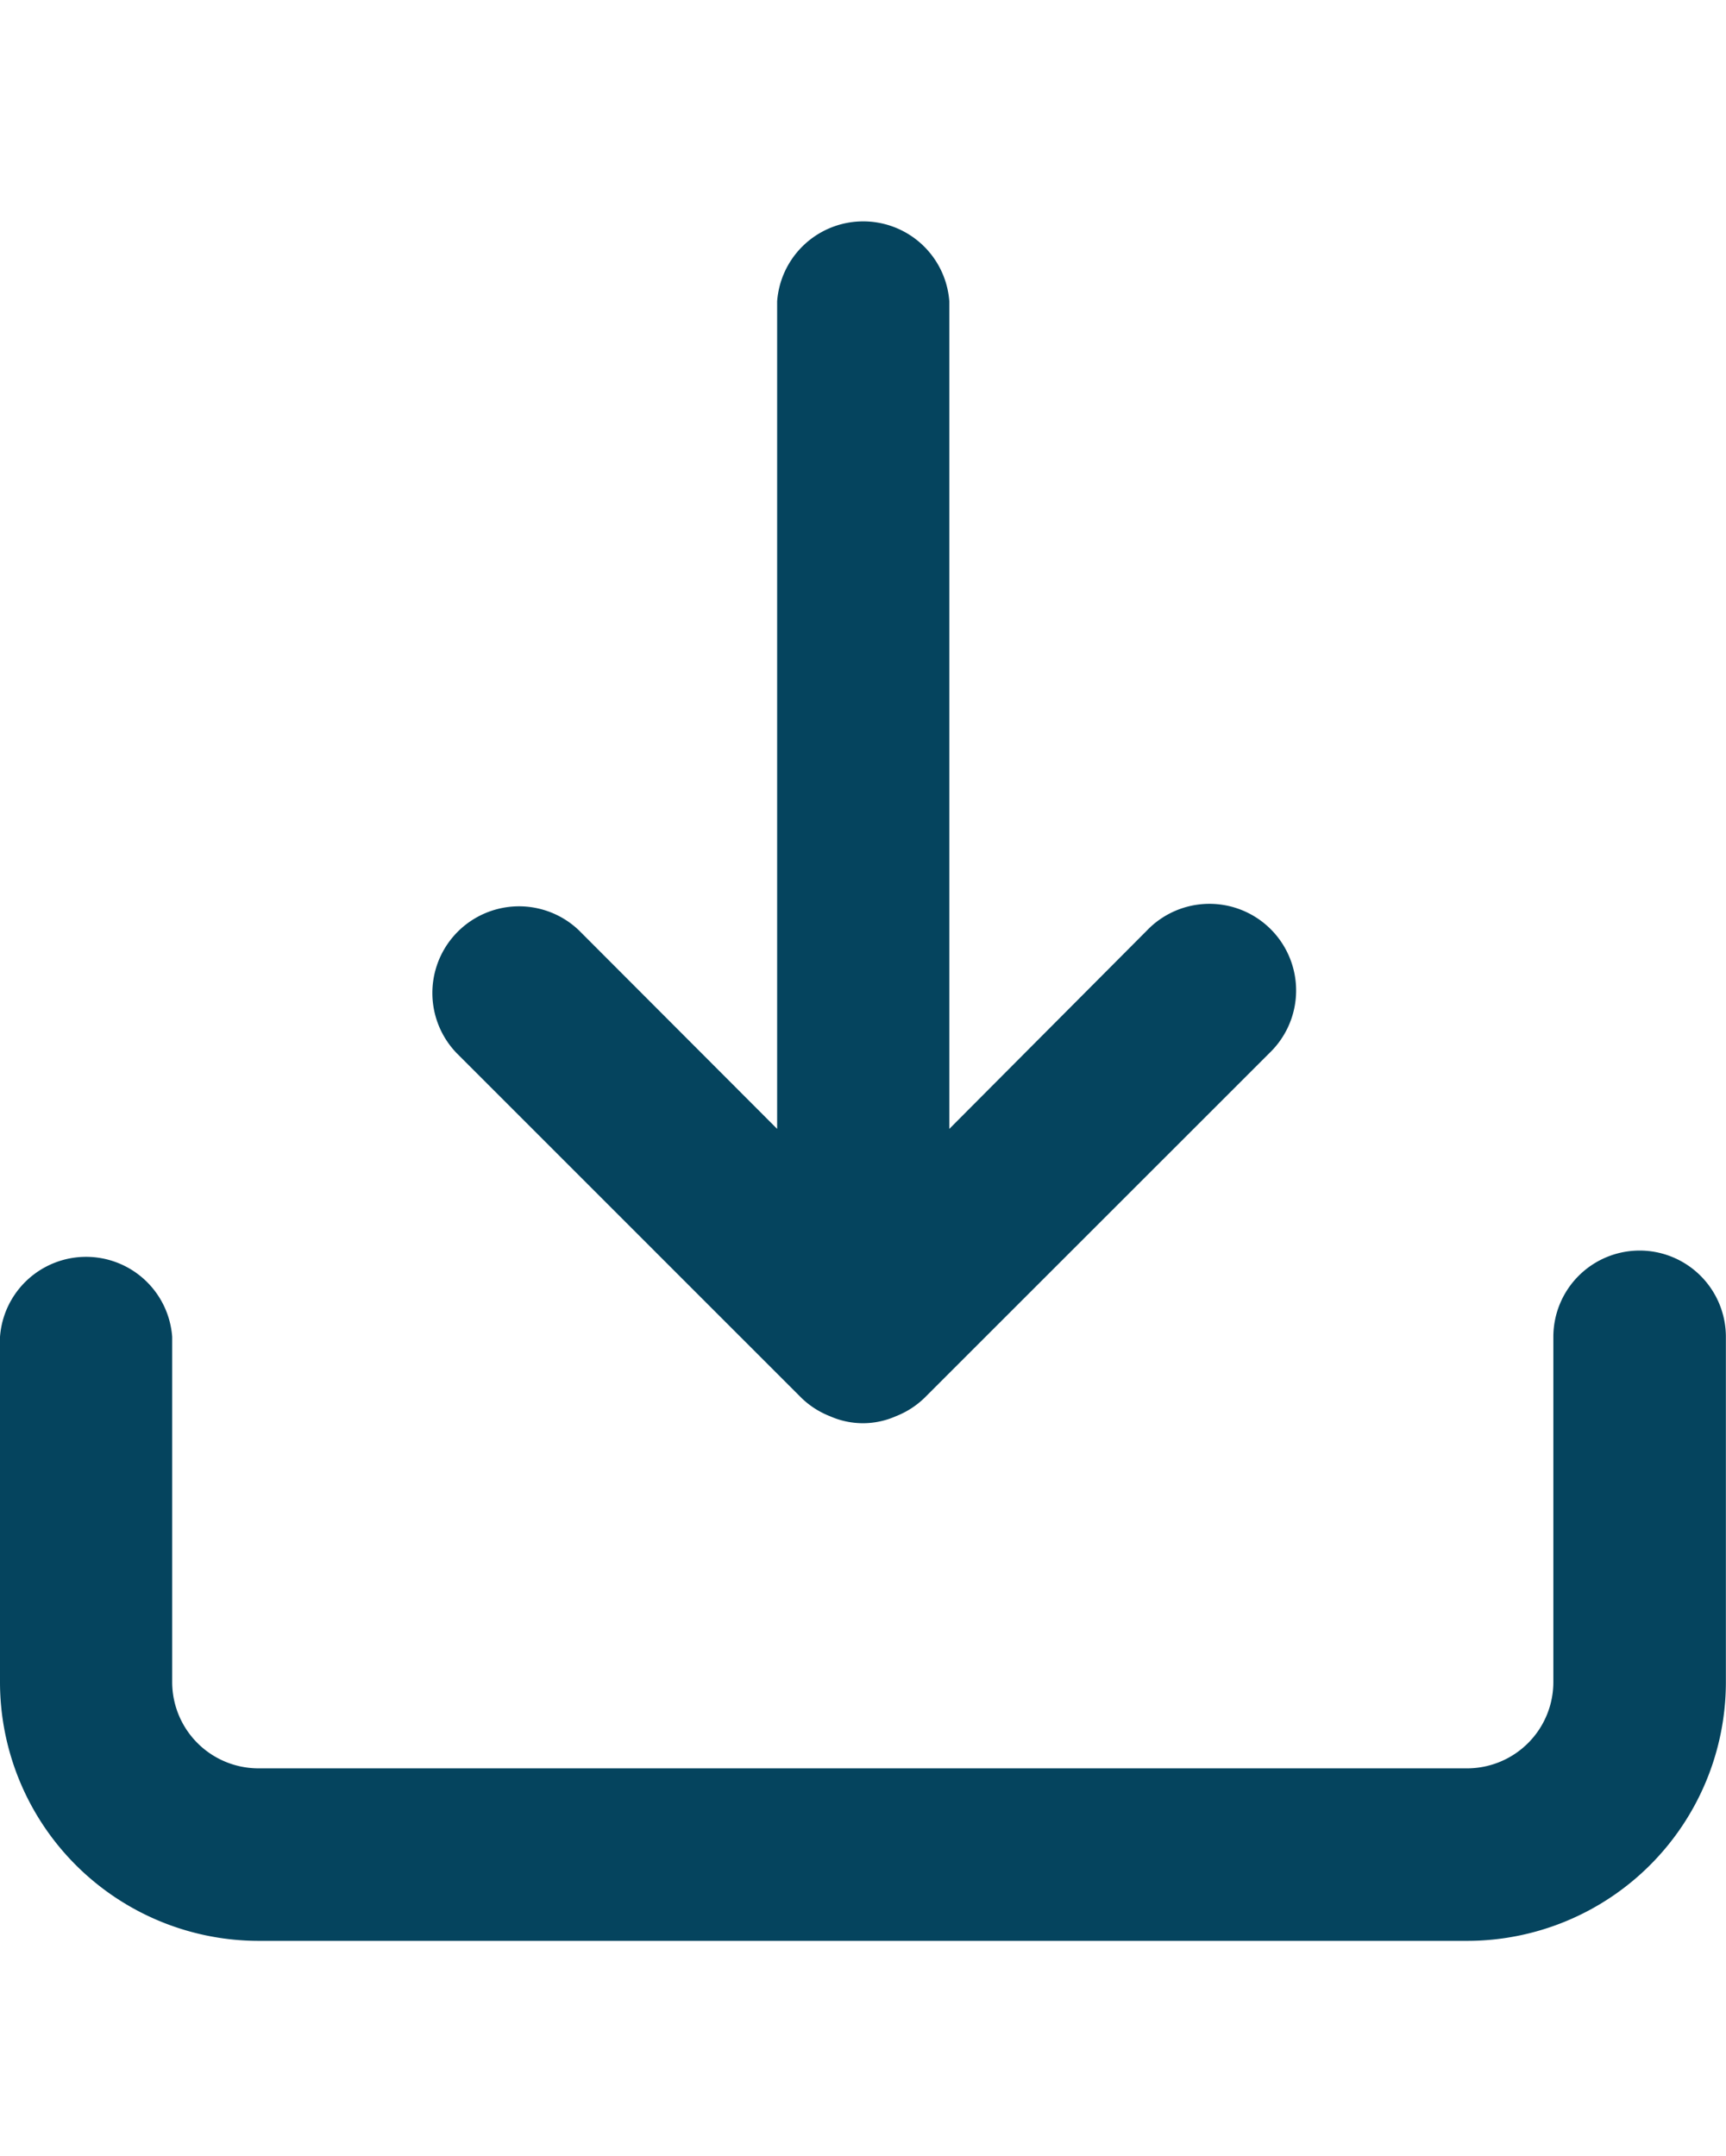 <svg xmlns="http://www.w3.org/2000/svg" width="12.036" height="15.035" viewBox="0 0 15.036 15.035">
  <path id="_223ed637876b0981285cd3161e3297dd" data-name="223ed637876b0981285cd3161e3297dd" d="M16.284,11.021a.752.752,0,0,0-.752.752V14.78a.752.752,0,0,1-.752.752H4.255A.752.752,0,0,1,3.5,14.78V11.773a.752.752,0,0,0-1.5,0V14.78a2.255,2.255,0,0,0,2.255,2.255H14.78a2.255,2.255,0,0,0,2.255-2.255V11.773A.752.752,0,0,0,16.284,11.021Zm-7.3,1.286a.752.752,0,0,0,.248.158.707.707,0,0,0,.571,0,.752.752,0,0,0,.248-.158L13.059,9.3a.755.755,0,1,0-1.068-1.067L10.27,9.961V2.752a.752.752,0,0,0-1.5,0V9.961L7.044,8.232A.755.755,0,0,0,5.977,9.3Z" transform="translate(-2 -2)" fill="#05445e"/>
</svg>